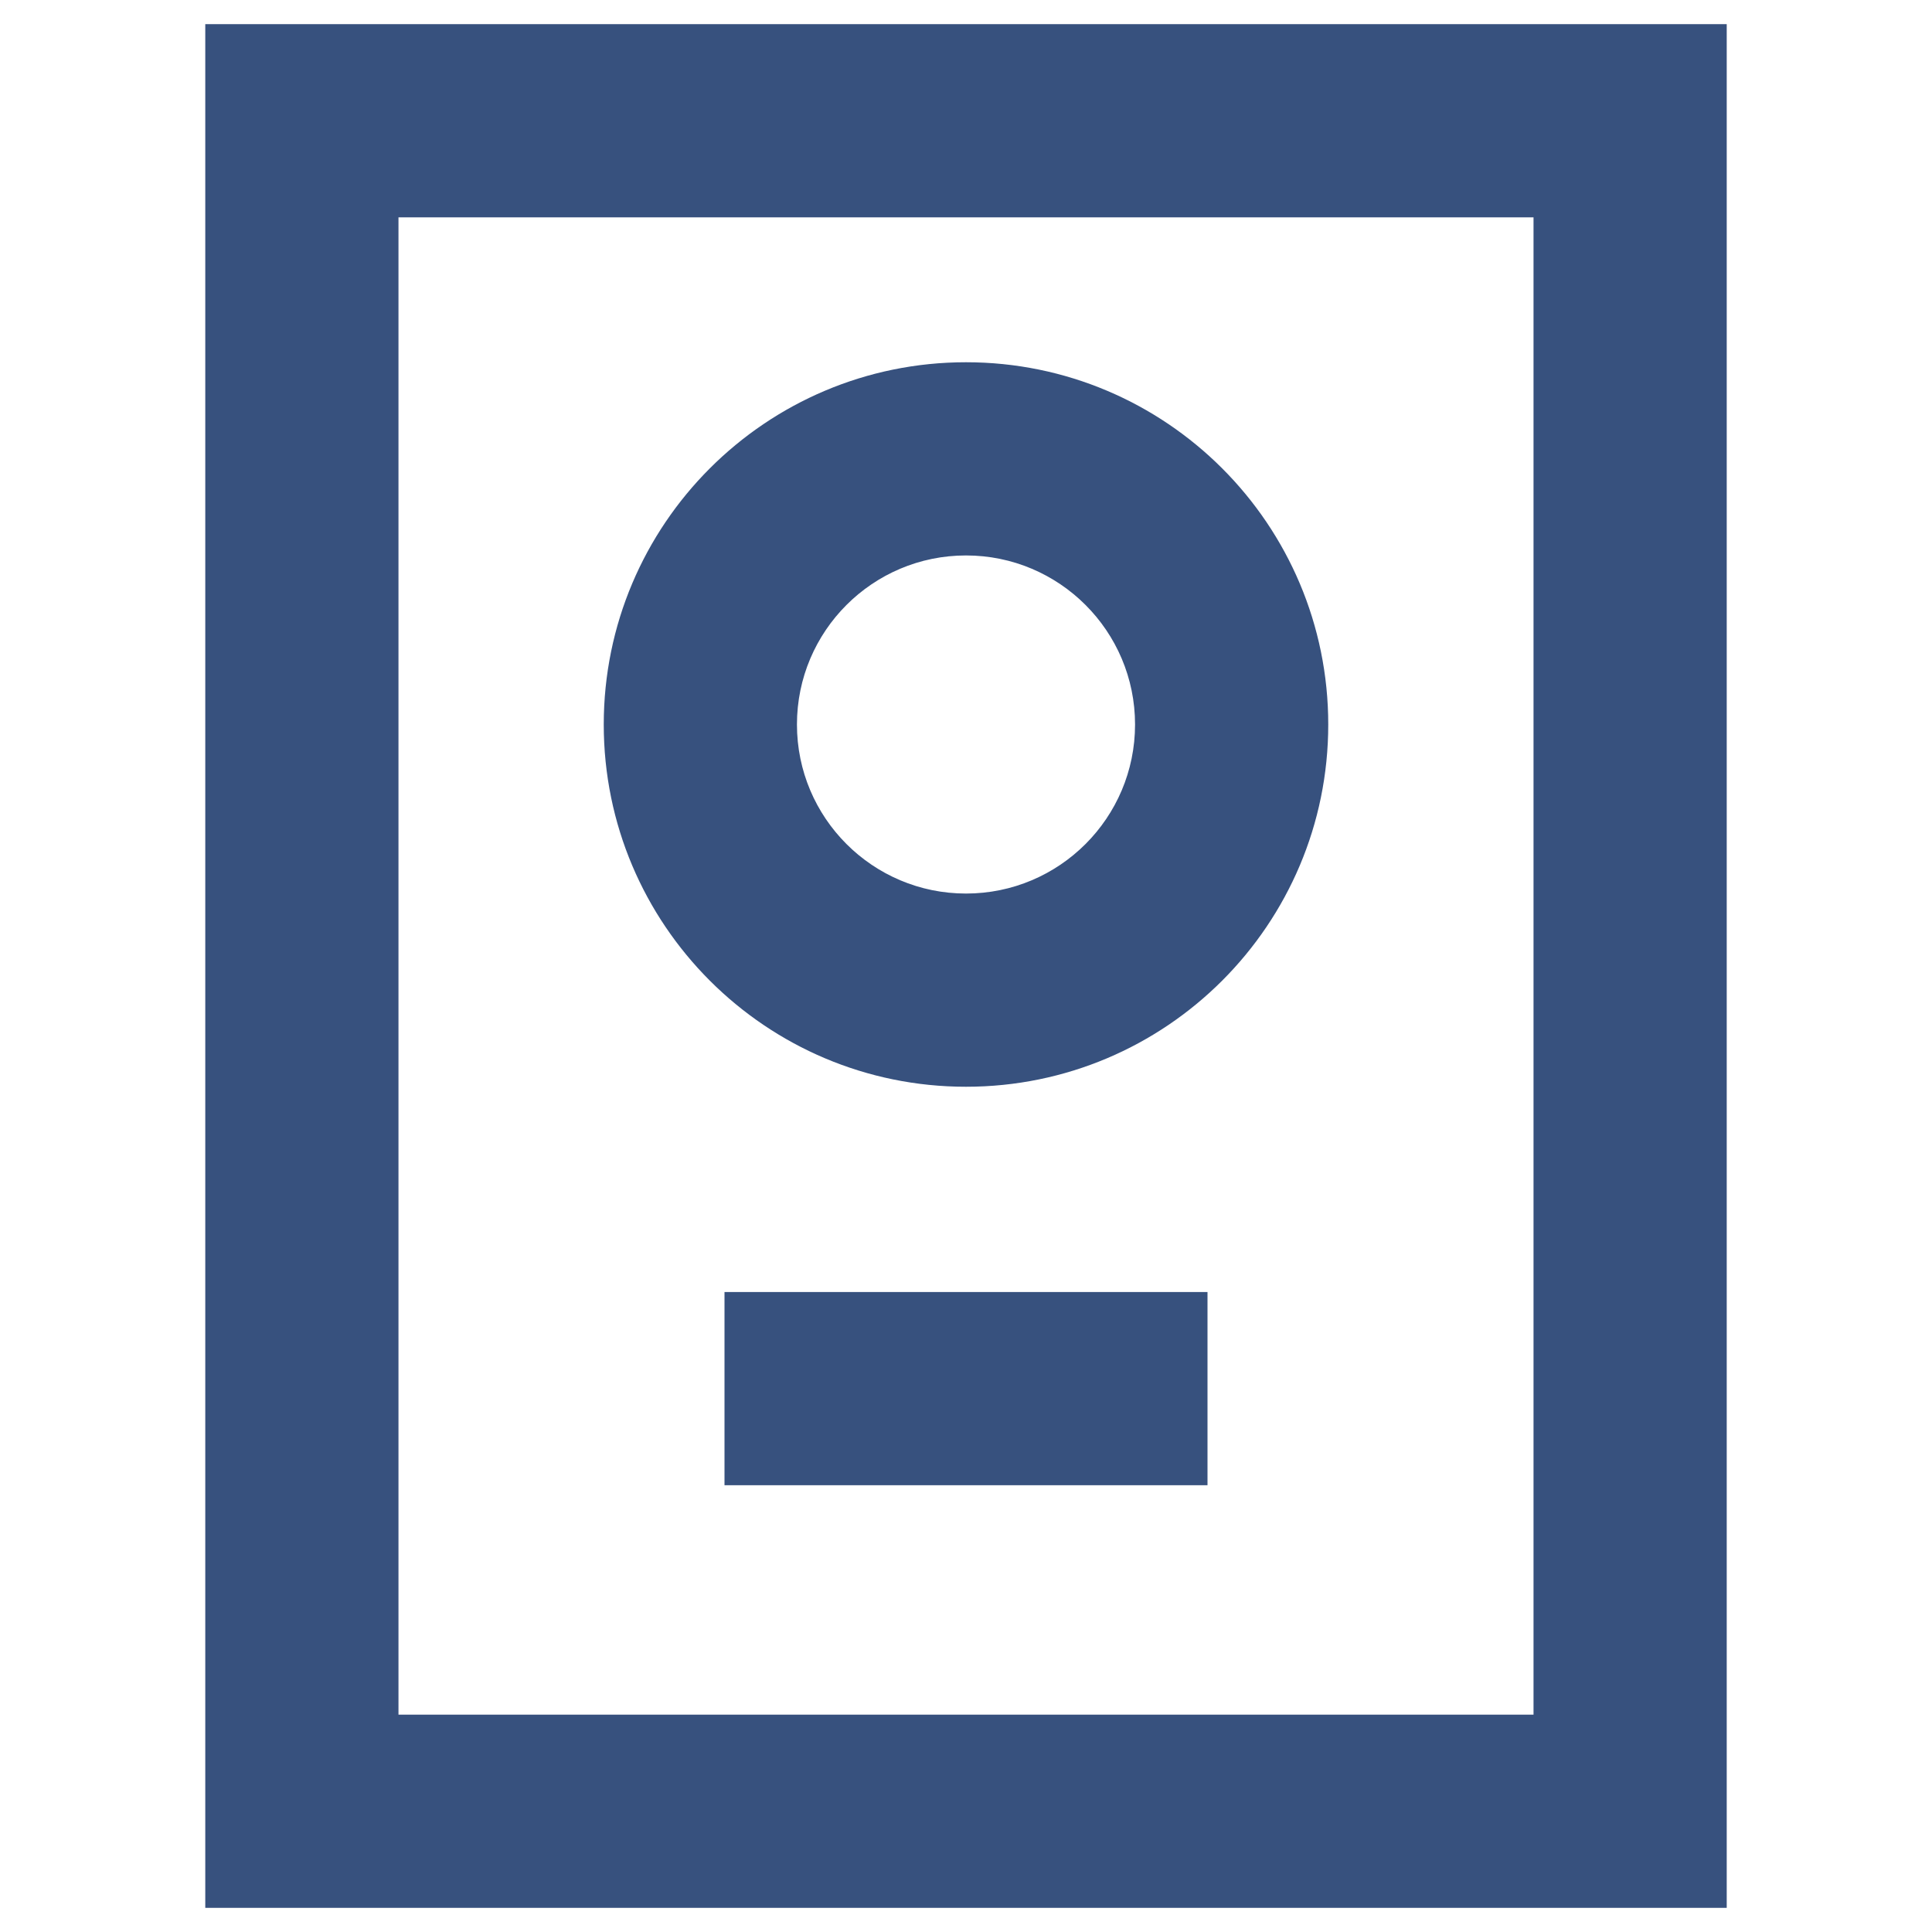 <svg width="16" height="16" viewBox="0 0 16 16" fill="none" xmlns="http://www.w3.org/2000/svg">
<path d="M6 12.3V10.7H10V12.3H6Z" fill="#37517E"/>
<path fill-rule="evenodd" clip-rule="evenodd" d="M11 6C11 7.657 9.657 9 8 9C6.343 9 5 7.657 5 6C5 4.343 6.343 3 8 3C9.657 3 11 4.343 11 6ZM9.4 6C9.4 6.773 8.773 7.4 8 7.4C7.227 7.4 6.6 6.773 6.6 6C6.6 5.227 7.227 4.6 8 4.6C8.773 4.6 9.4 5.227 9.4 6Z" fill="#37517E"/>
<path fill-rule="evenodd" clip-rule="evenodd" d="M1.7 0.2H14.3V15.8H1.7V0.2ZM3.3 1.8V14.2H12.7V1.8H3.3Z" fill="#37517E"/>
</svg>

